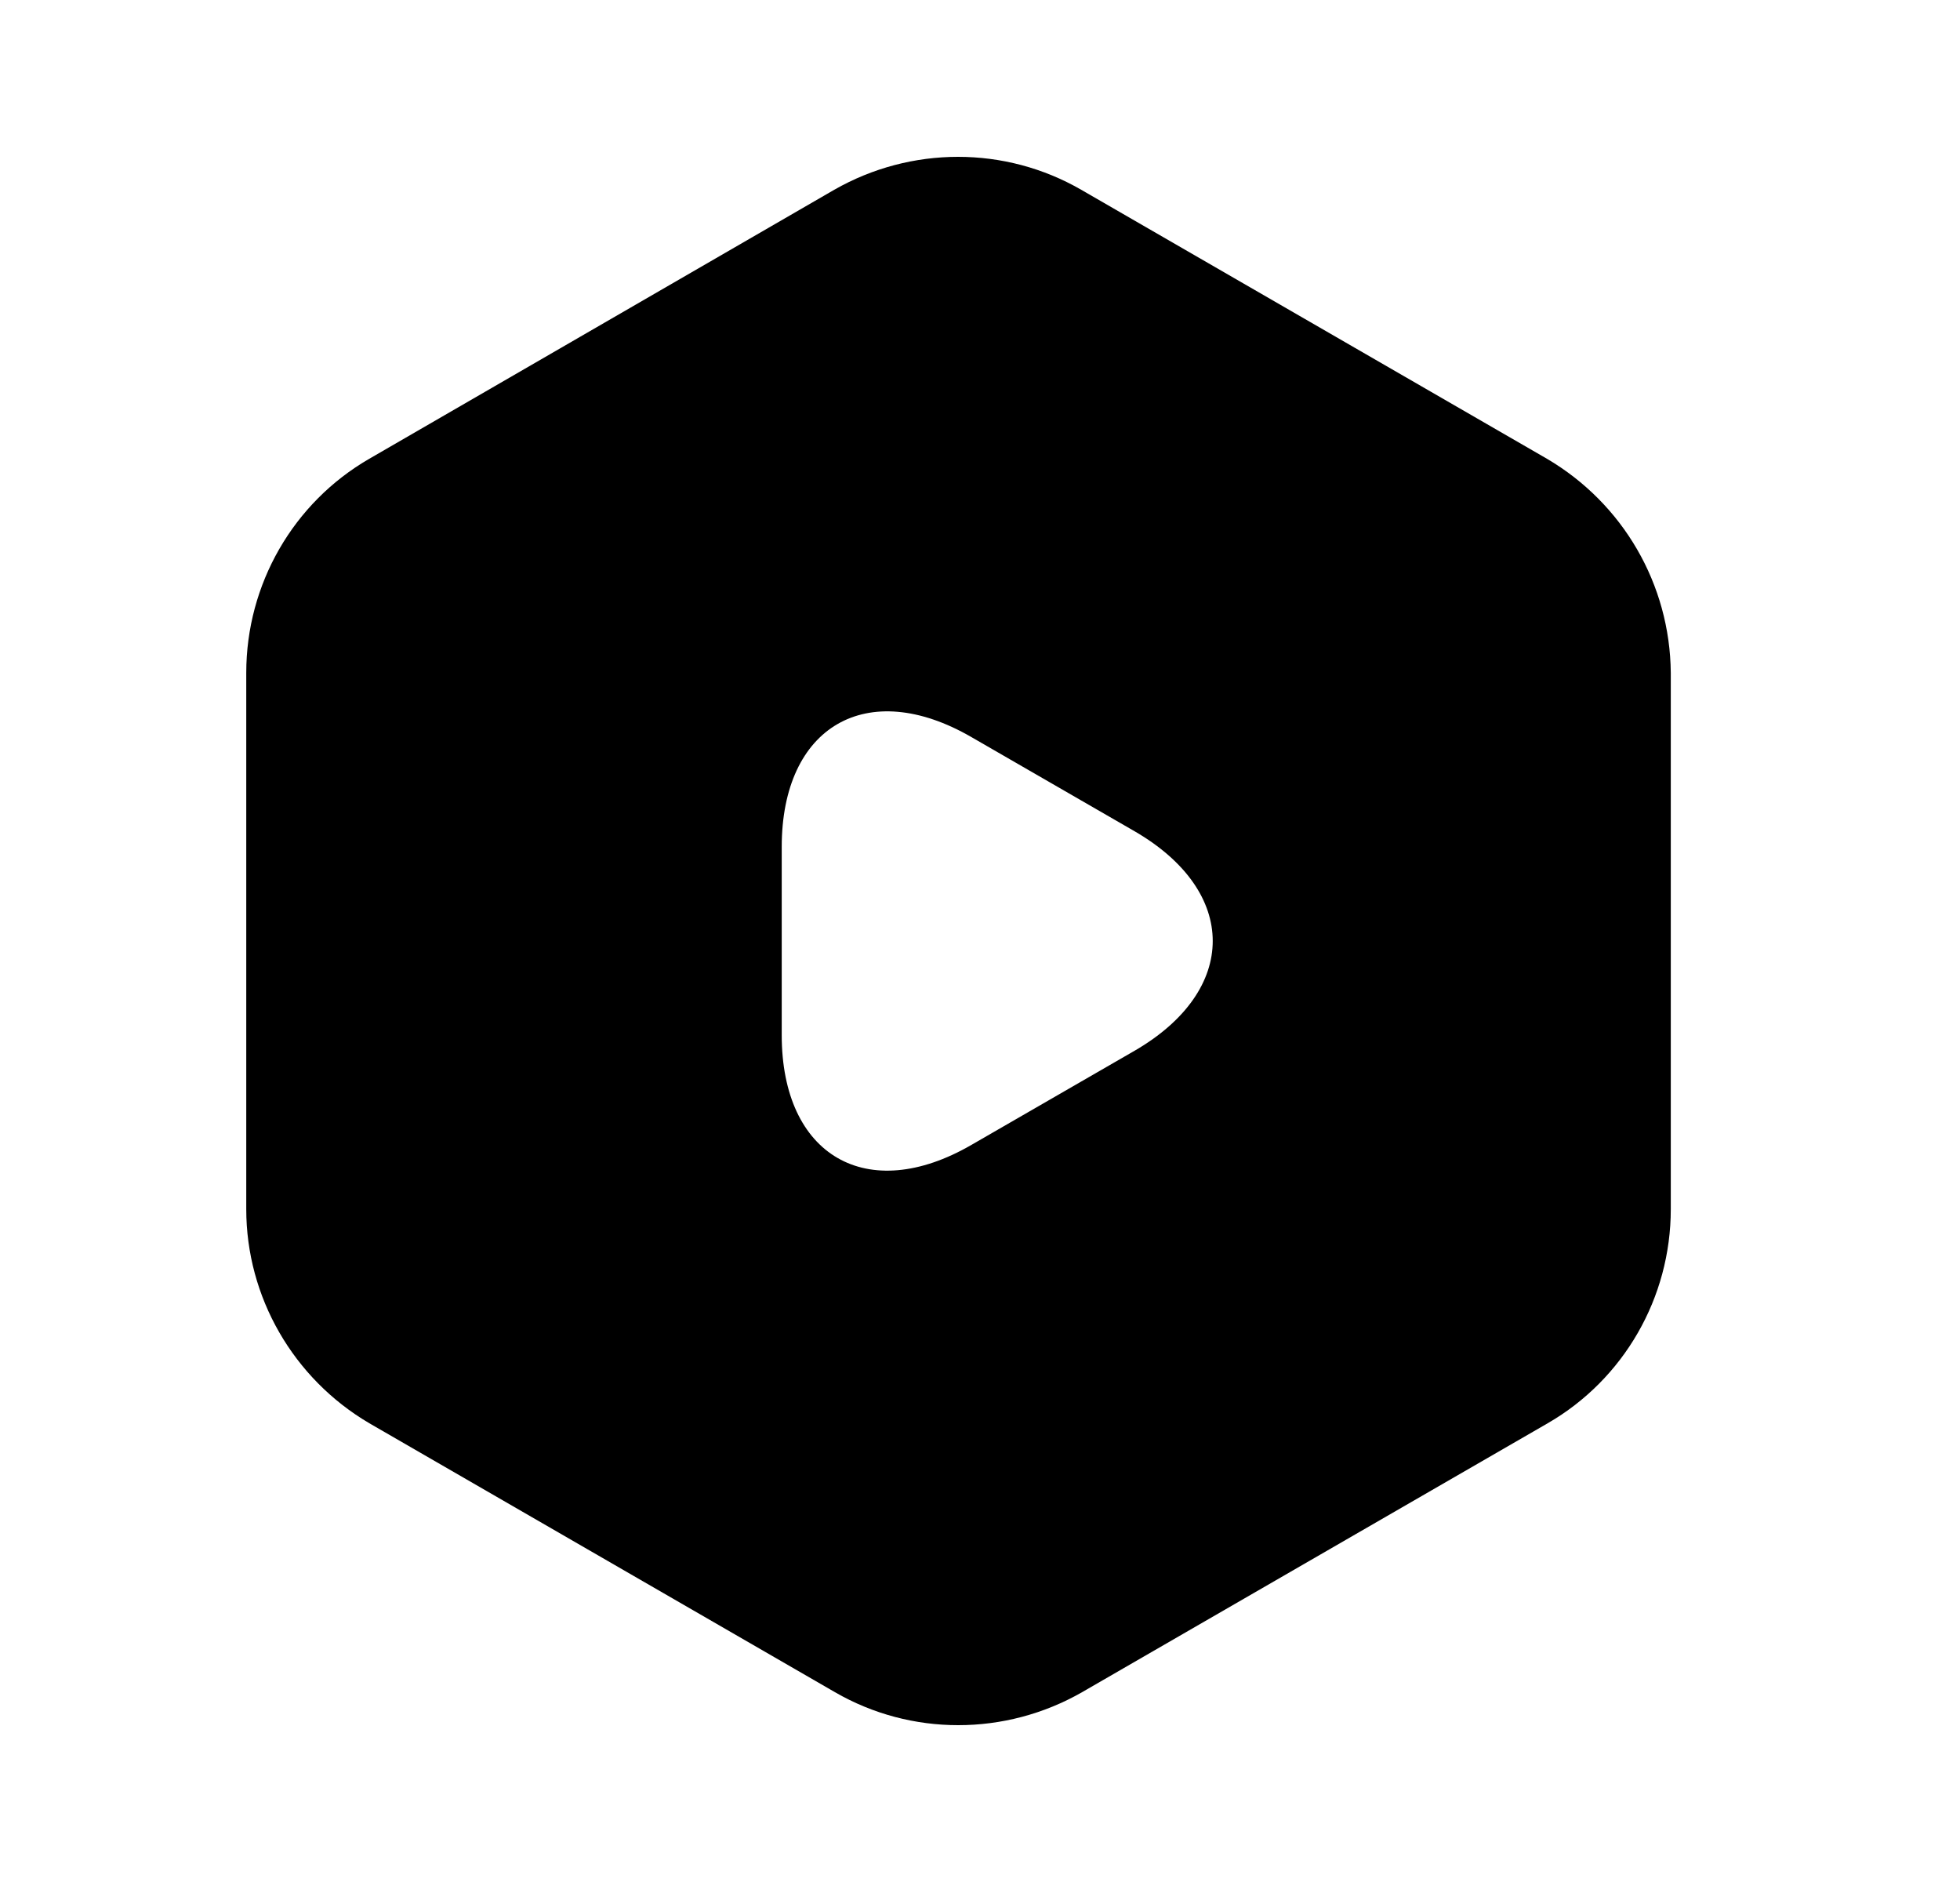 <svg width="25" height="24" viewBox="0 0 25 24" fill="none" xmlns="http://www.w3.org/2000/svg">
<path d="M19.731 5.85L13.791 2.42C12.821 1.86 11.621 1.86 10.641 2.42L4.711 5.85C3.741 6.41 3.141 7.45 3.141 8.58V15.42C3.141 16.54 3.741 17.58 4.711 18.15L10.651 21.58C11.621 22.14 12.821 22.14 13.801 21.58L19.741 18.15C20.711 17.59 21.311 16.55 21.311 15.42V8.58C21.301 7.45 20.701 6.42 19.731 5.85ZM14.471 13.4L13.431 14L12.391 14.6C11.061 15.37 9.971 14.74 9.971 13.2V12V10.8C9.971 9.26 11.061 8.63 12.391 9.4L13.431 10L14.471 10.6C15.801 11.37 15.801 12.63 14.471 13.4Z" fill="black"/>
</svg>
